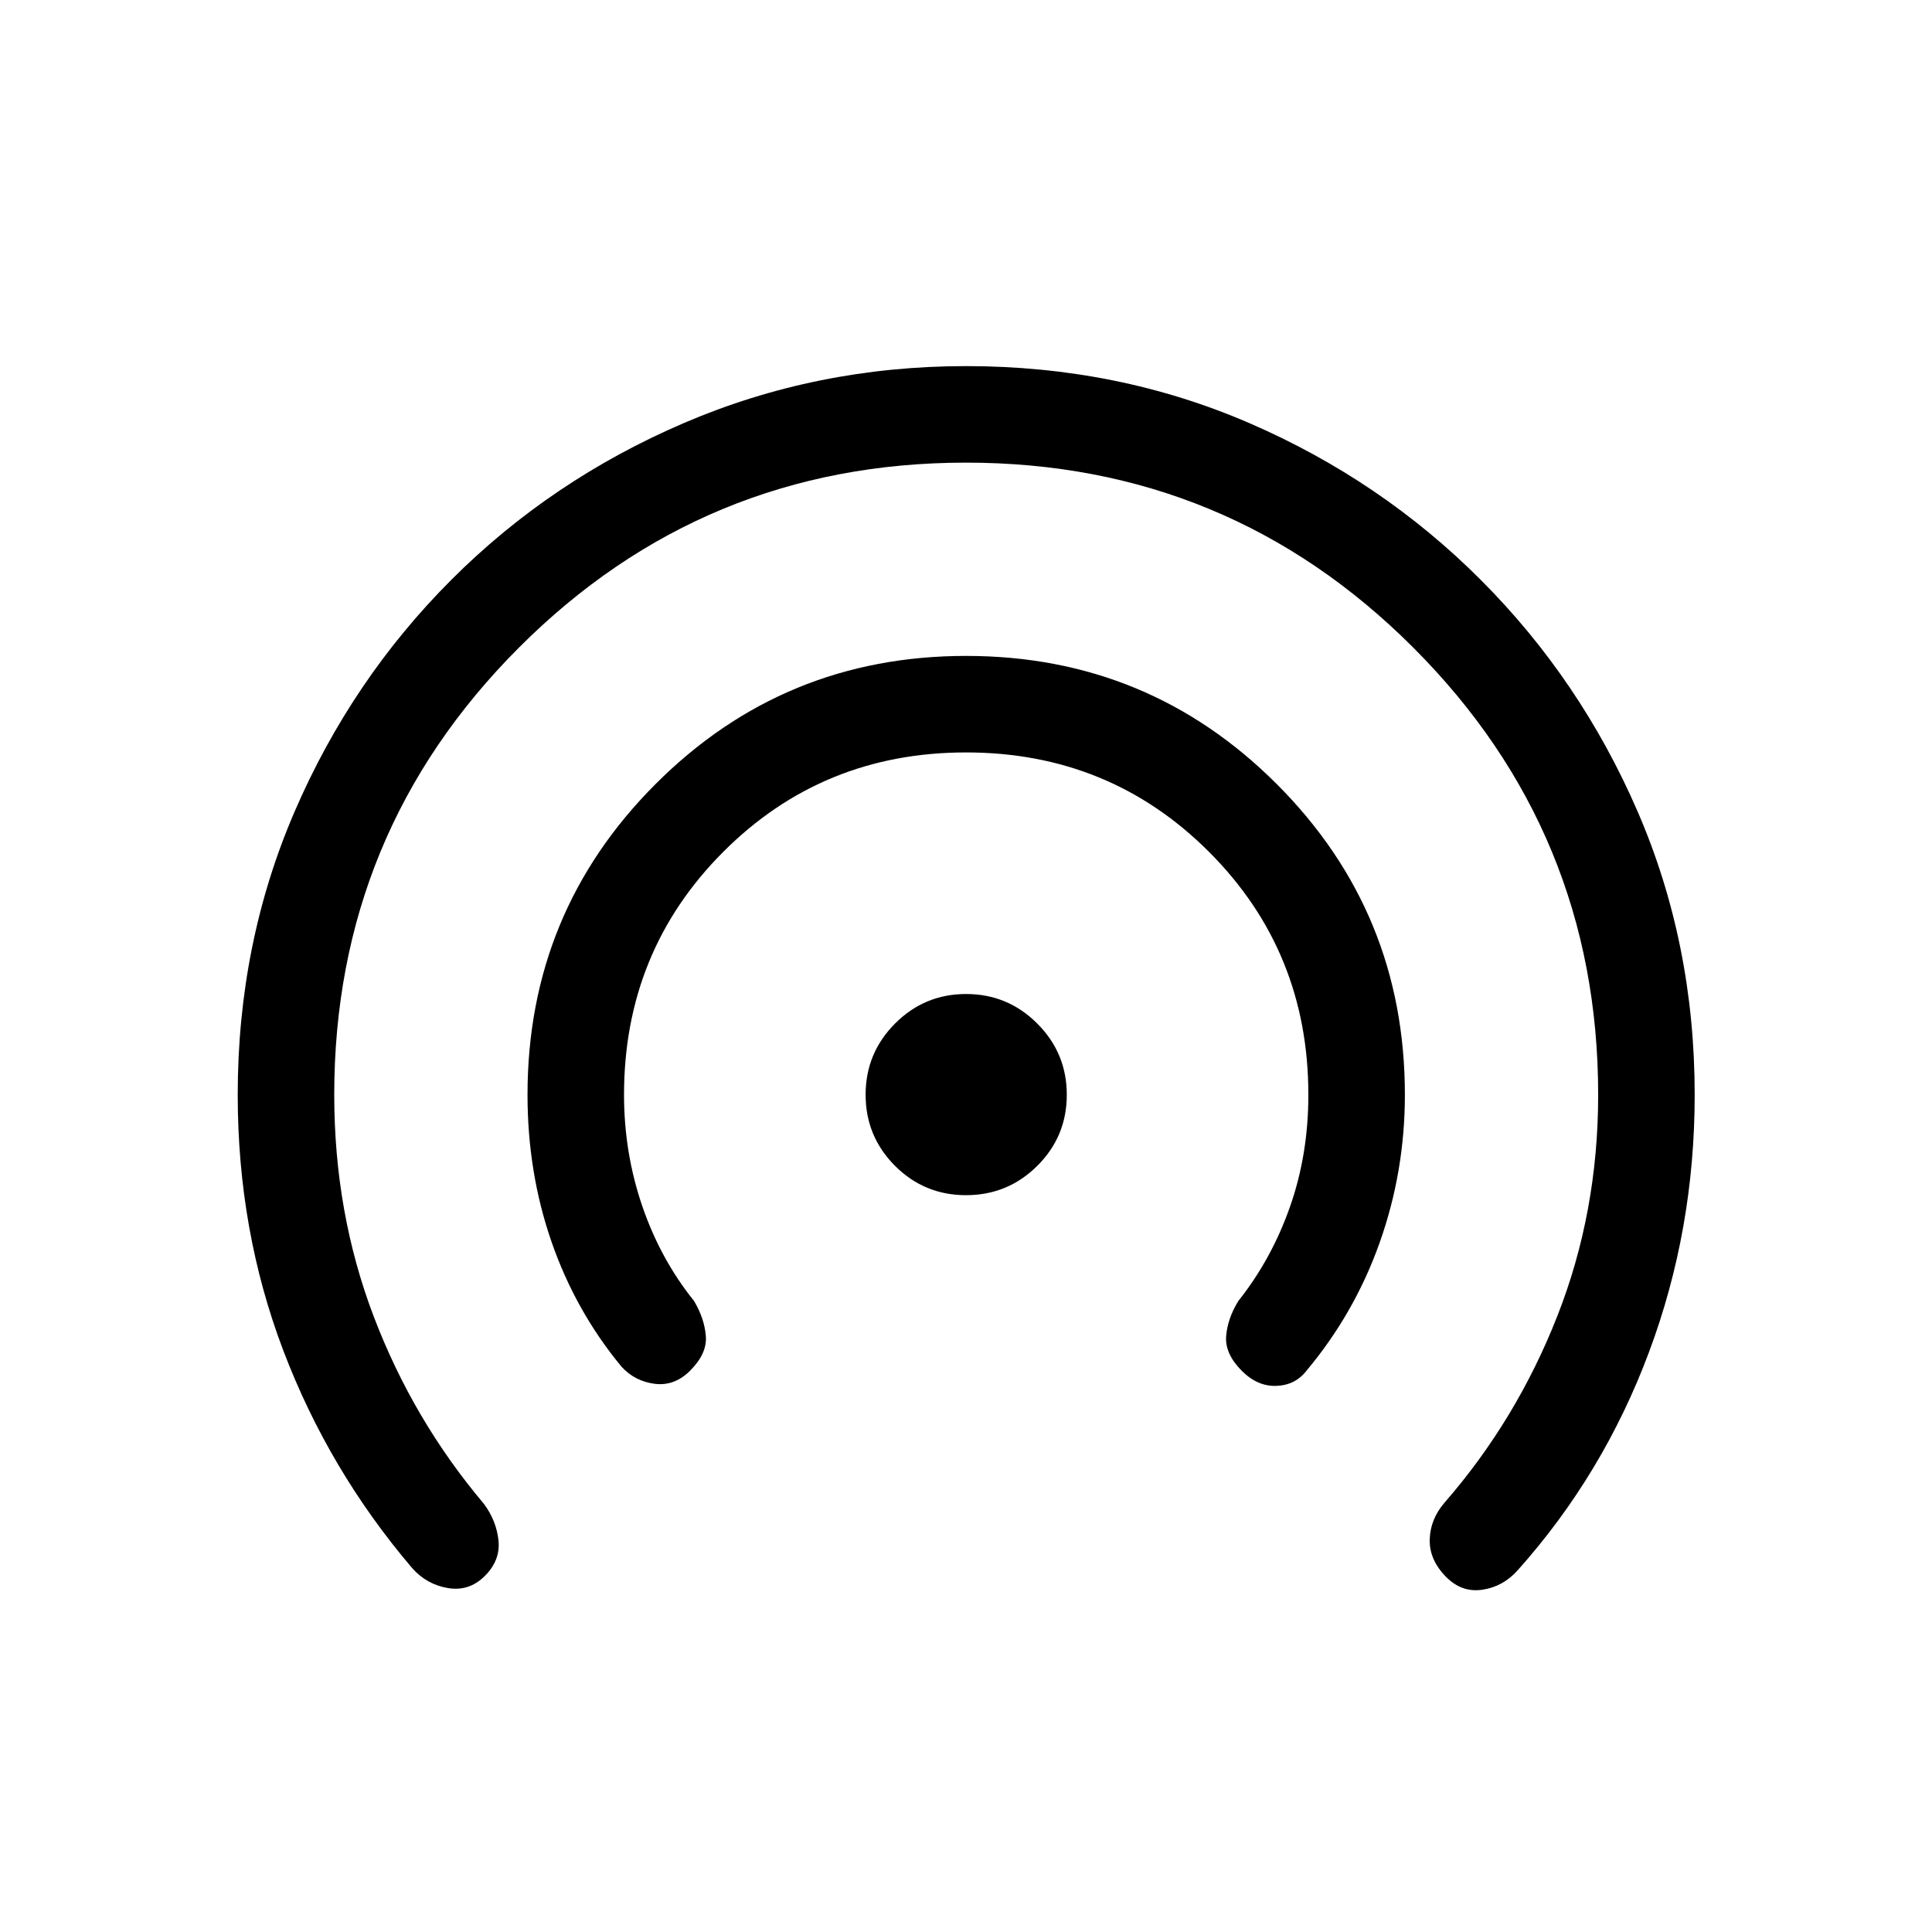 <svg xmlns="http://www.w3.org/2000/svg" height="20" viewBox="0 -960 960 960" width="20"><path d="M240.92-176.92q-7.8 7.8-18.36 6.02-10.56-1.79-17.75-9.91-41.41-48.58-64.05-108.15-22.64-59.58-22.64-127.04 0-75.25 28.29-140.77 28.3-65.53 77.82-115.09 49.53-49.57 115.49-77.89 65.96-28.33 140.3-28.33 75.34 0 140.81 28.34t115 77.93q49.53 49.59 77.89 115.04T842.08-416q0 67.08-22.7 127.85-22.69 60.76-65.19 108.34-7.19 8.12-17.44 9.71-10.25 1.6-18.06-6.21-8.5-8.5-8.27-18.65.23-10.16 7.43-18.46 35.68-41 55.97-92.62 20.3-51.62 20.3-109.96 0-130.34-91.89-222.23-91.88-91.89-222.21-91.89t-222.14 91.89q-91.8 91.89-91.8 222.23 0 58.57 19.59 110.07 19.6 51.51 54.79 93.2 6.19 8.31 7.23 18.15 1.04 9.85-6.77 17.66Zm102-102q-7.8 7.8-17.67 6.52-9.86-1.29-16.44-8.52-22.8-27.58-34.75-62.01-11.94-34.43-11.94-73.07 0-90.74 63.63-154.41 63.62-63.67 154.3-63.67t154.35 63.67q63.68 63.67 63.68 154.41 0 38.08-12.5 73.35-12.5 35.26-36.39 63.73-5.51 7.18-14.91 7.55-9.4.37-17.2-7.44-8.5-8.5-7.81-17.27.69-8.77 6.08-17.5 16.5-20.77 25.63-46.76 9.14-25.99 9.14-55.66 0-71.34-49.38-120.73t-120.72-49.39q-71.33 0-120.64 49.41-49.3 49.4-49.3 120.7 0 28.82 9.04 55.24 9.03 26.42 25.73 47.19 5.19 8.73 5.88 17.45.69 8.71-7.81 17.21Zm137.09-87.2q-20.74 0-35.32-14.62-14.57-14.62-14.57-35.31 0-20.68 14.62-35.35 14.62-14.68 35.31-14.68 20.68 0 35.35 14.67 14.68 14.66 14.68 35.4t-14.67 35.32q-14.66 14.57-35.4 14.57Z"/></svg>